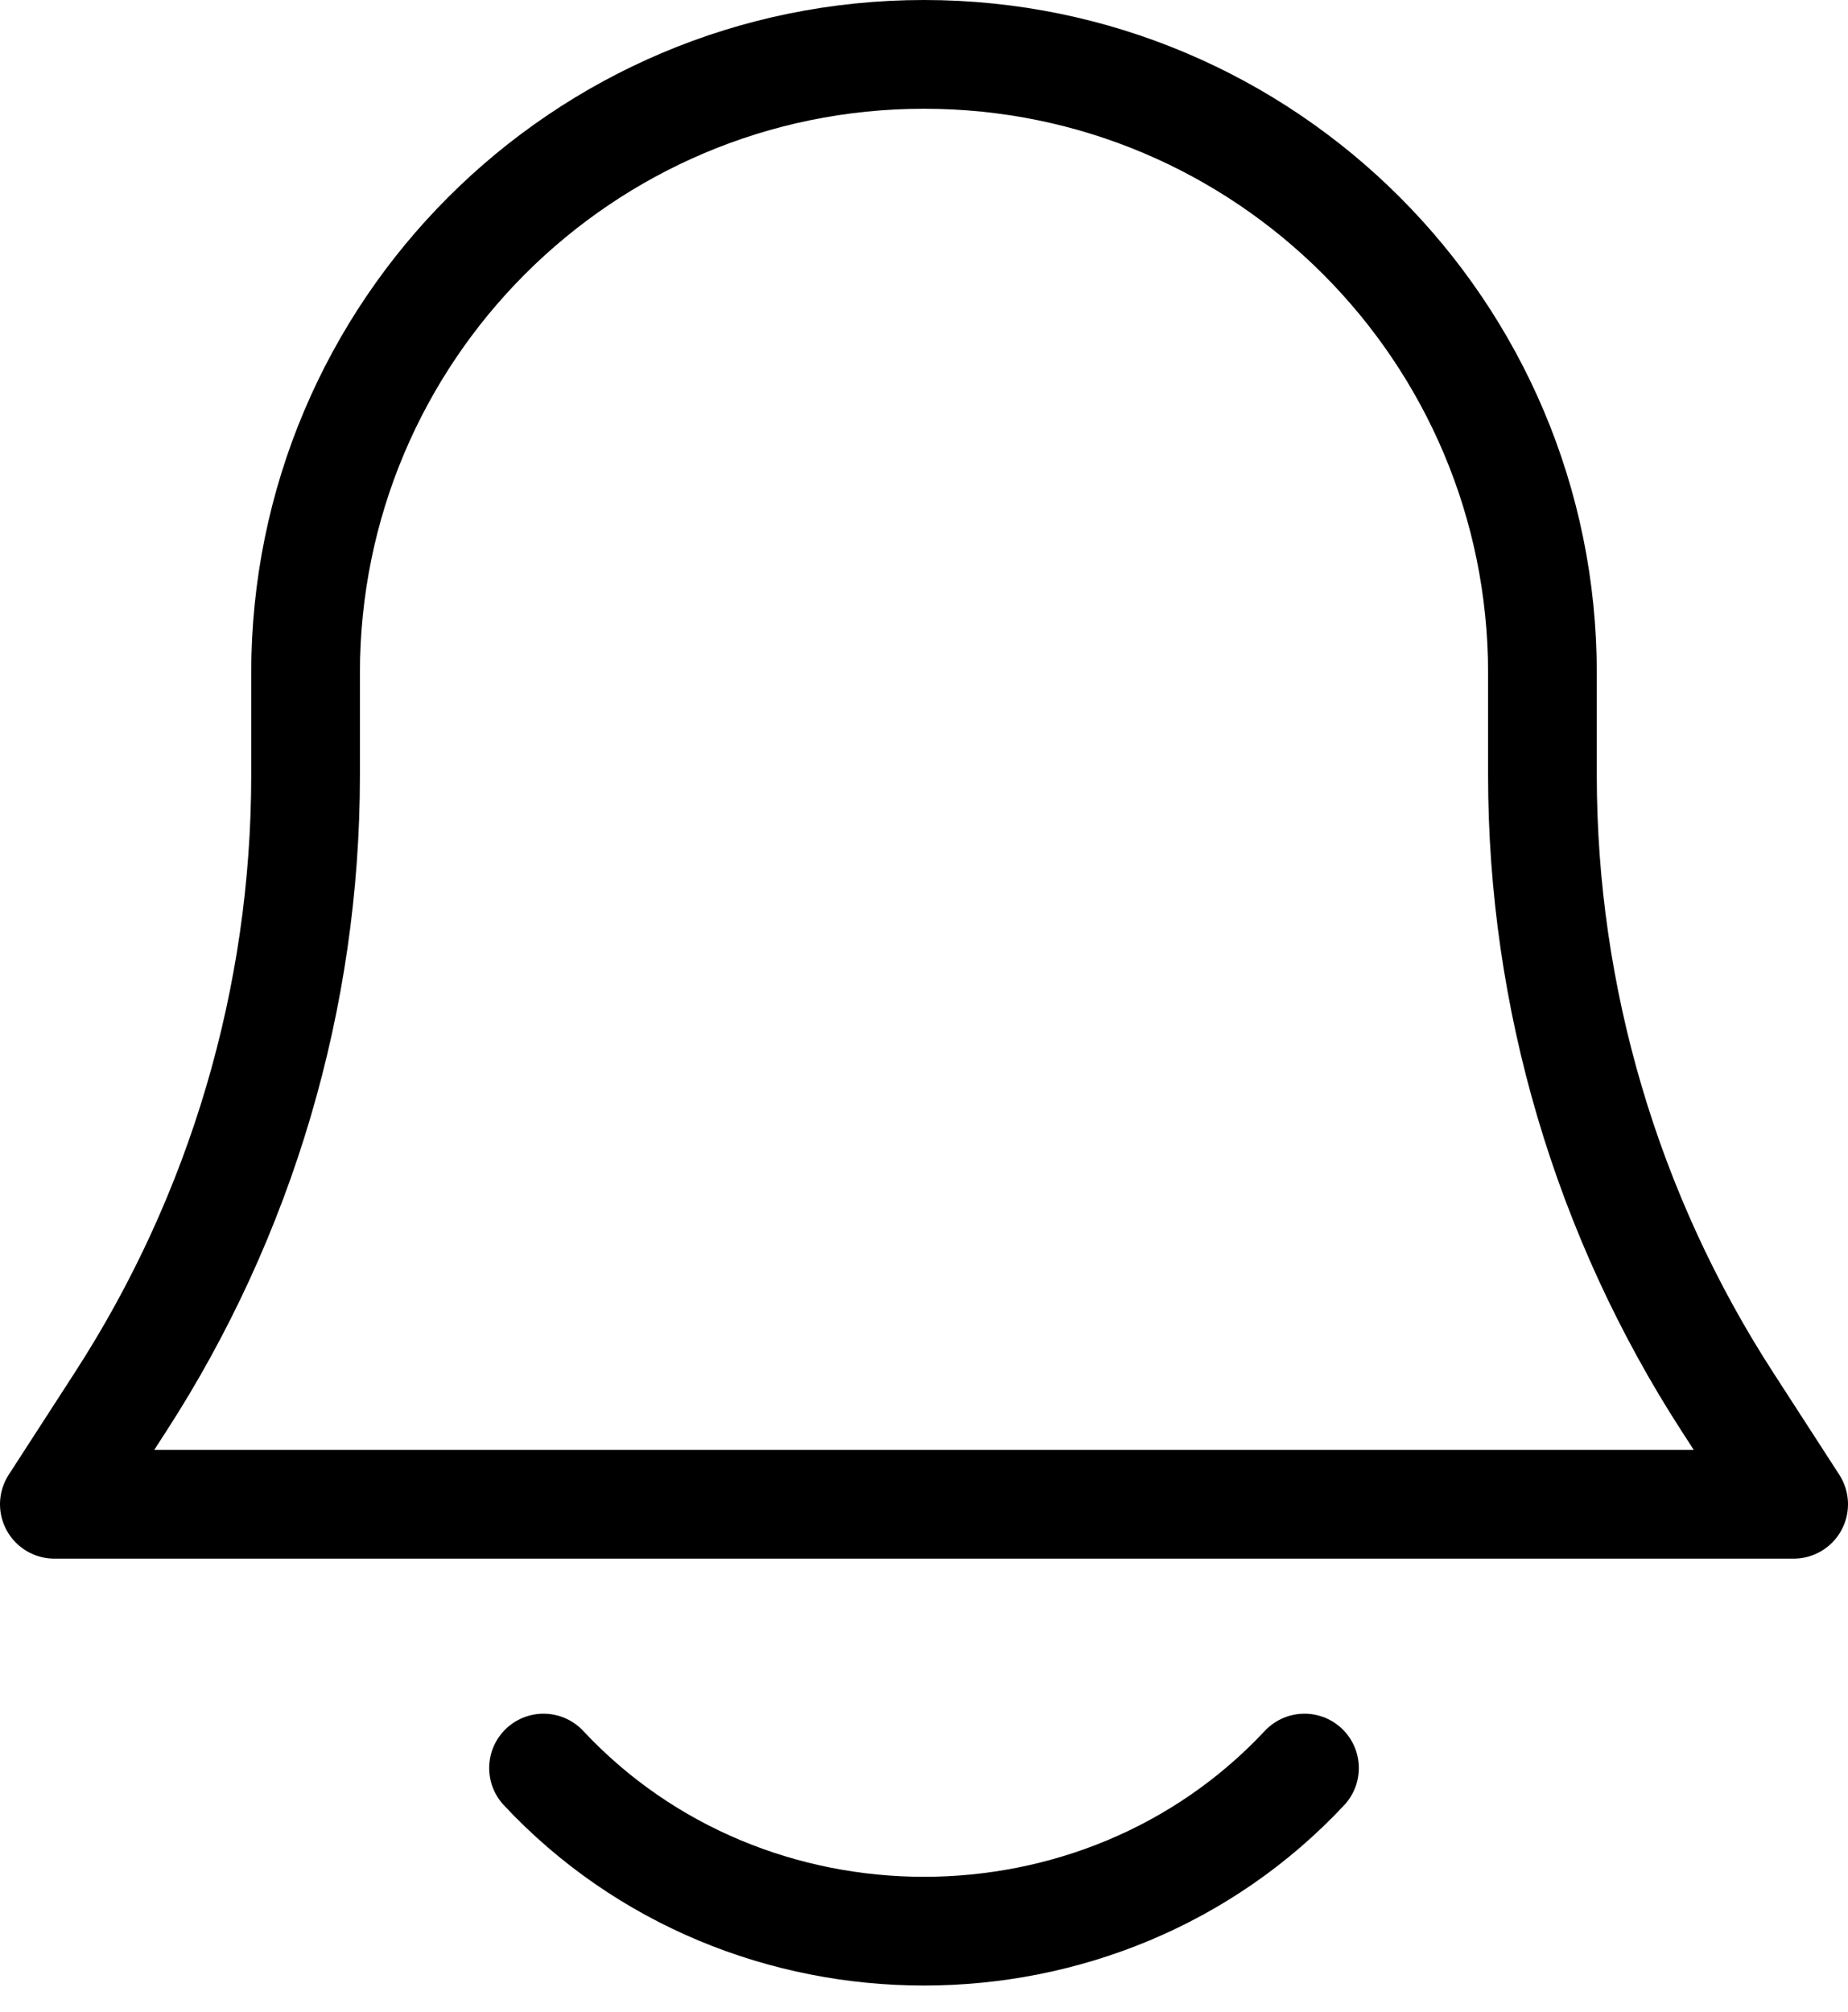 <svg width="34" height="37" viewBox="0 0 34 37" fill="none" xmlns="http://www.w3.org/2000/svg">
<path d="M5.622 14.259V12.378C5.622 6.094 10.716 1 17 1C23.284 1 28.378 6.094 28.378 12.378V14.259C28.378 18.348 29.56 22.35 31.782 25.784L33 27.667H1L2.218 25.784C4.44 22.35 5.622 18.348 5.622 14.259Z" stroke="black" stroke-width="2" stroke-linecap="round" stroke-linejoin="round"/>
<path d="M10 32.519C13.741 36.519 20.259 36.519 24 32.519" stroke="black" stroke-width="2" stroke-linecap="round" stroke-linejoin="round"/>
</svg>
